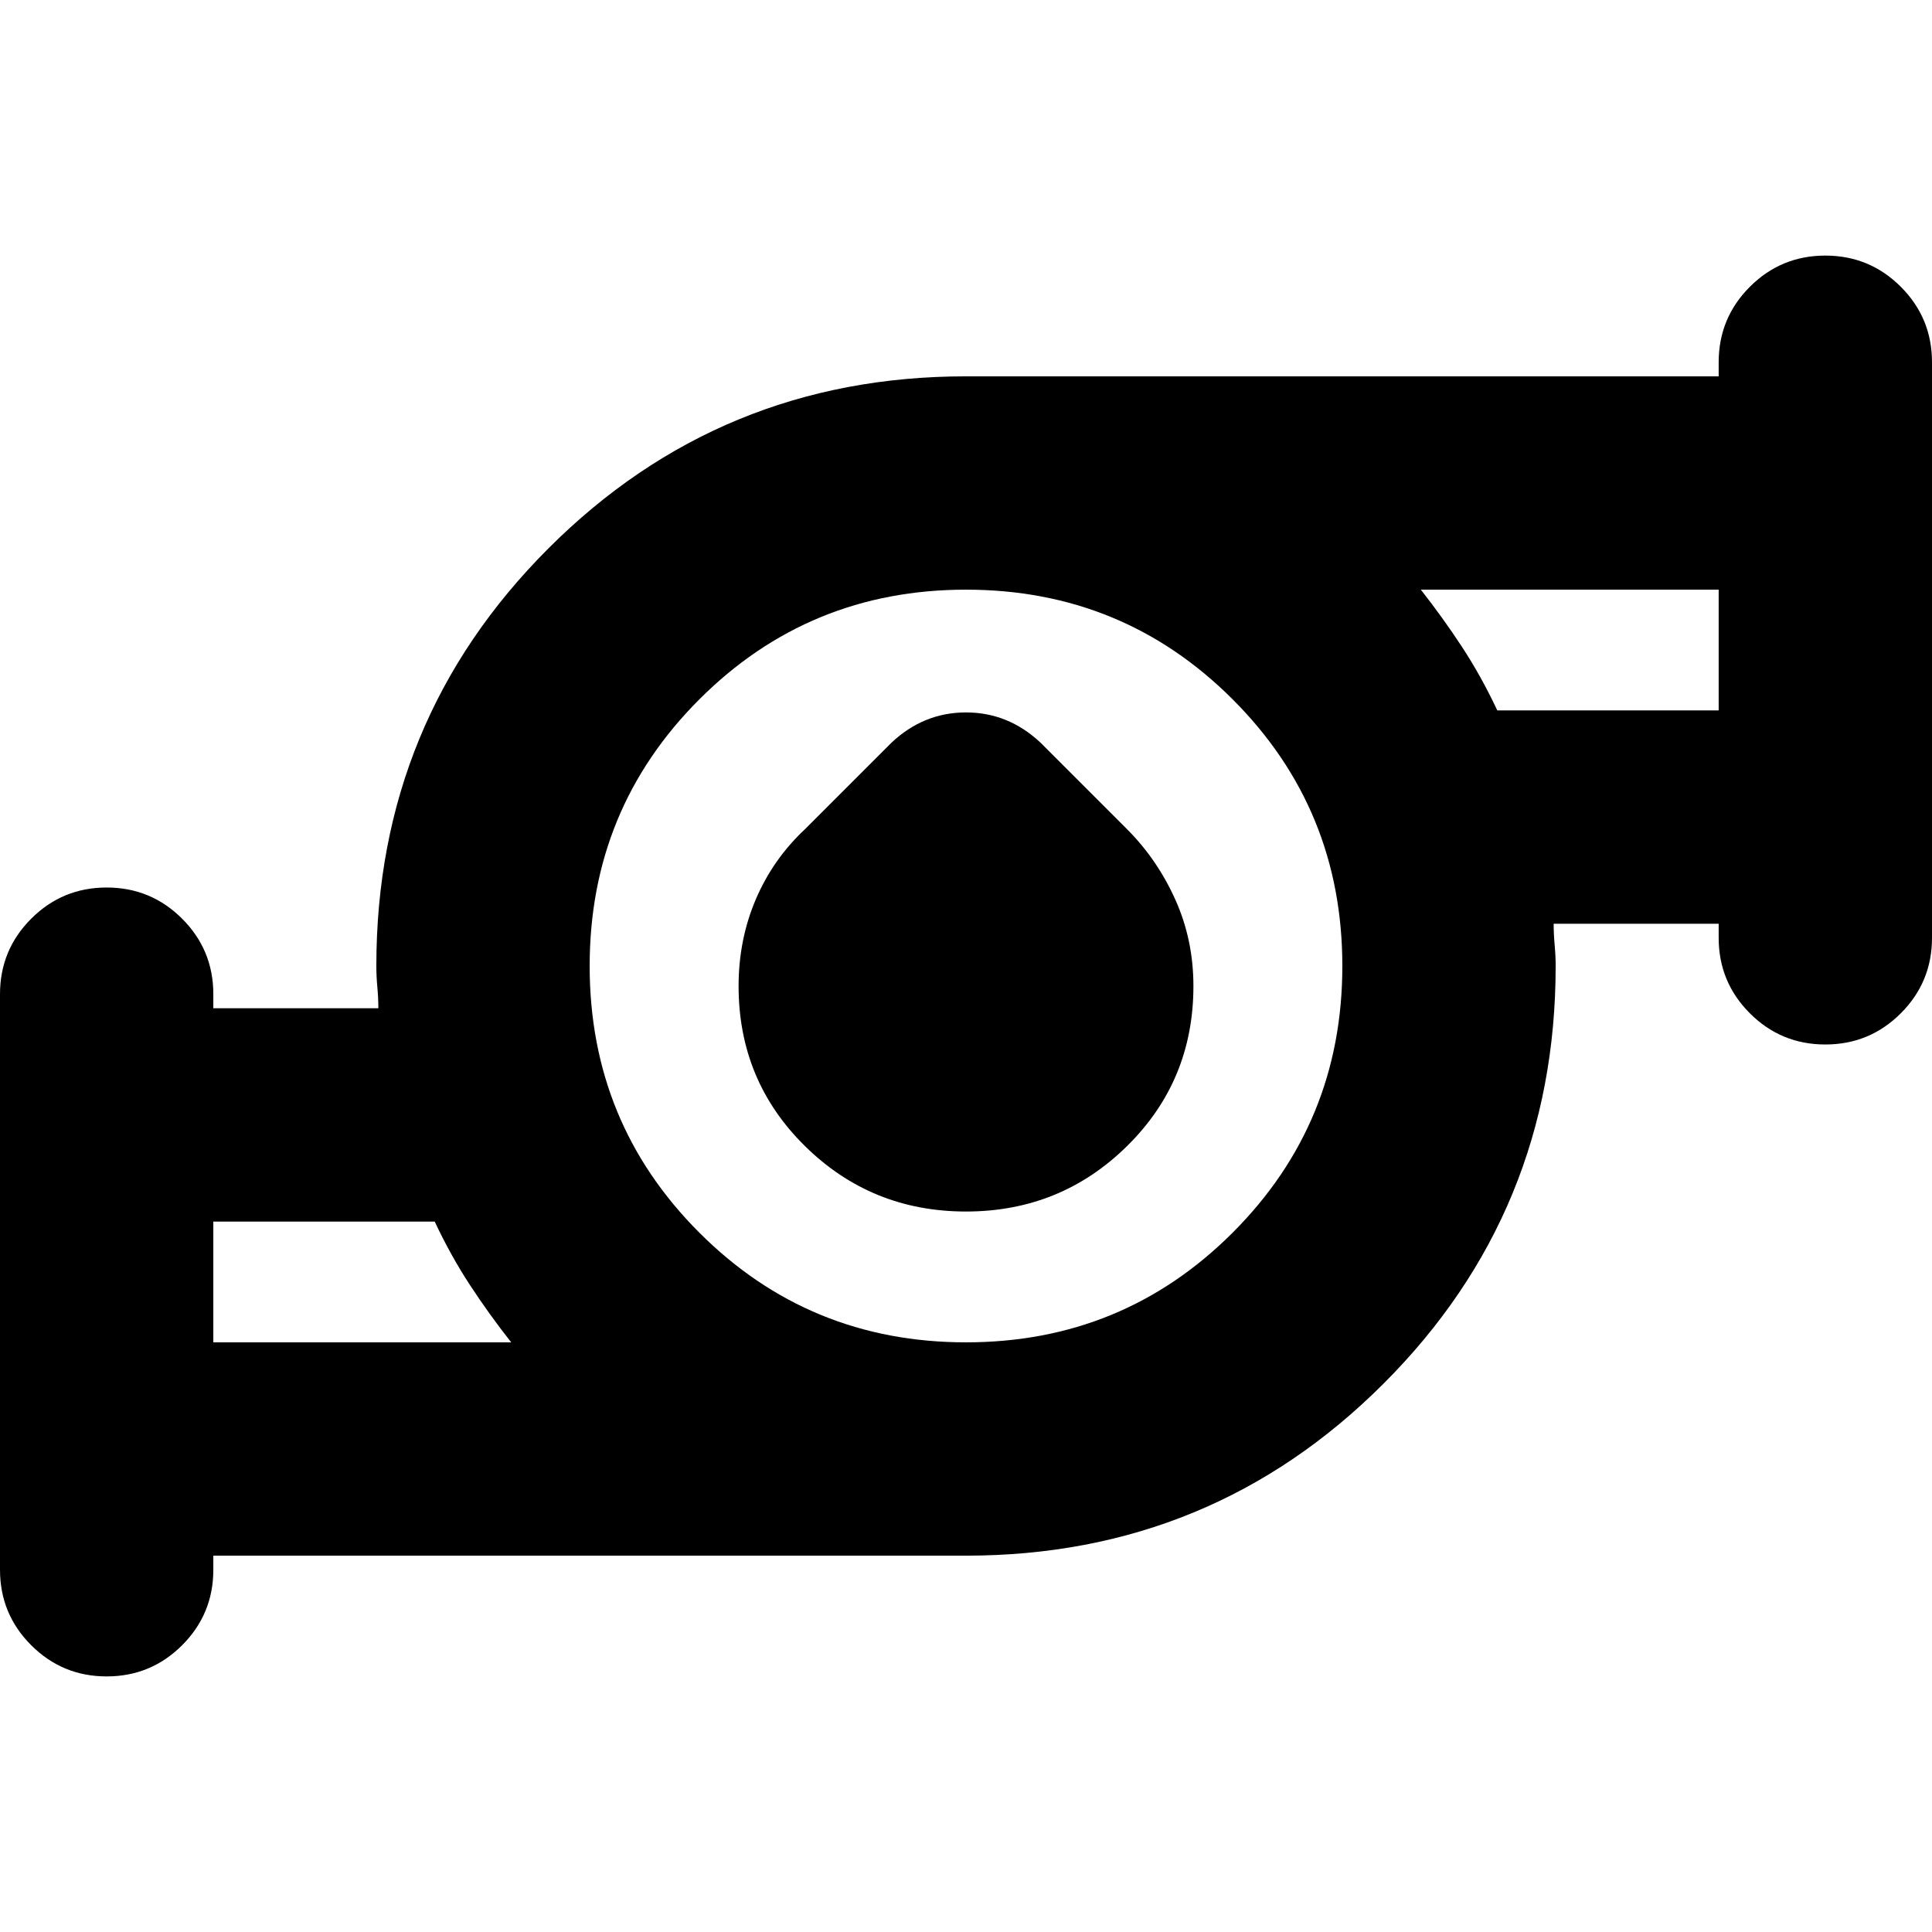 <svg xmlns="http://www.w3.org/2000/svg" height="24" viewBox="0 -960 960 960" width="24"><path d="M106-293h148q-11-14-20.5-28.5T216-353H106v60Zm374 0q78 0 132.5-54.5T667-480q0-78-54.5-132.5T480-667q-78 0-132.5 54.5T293-480q0 78 54.5 132.5T480-293Zm264-314h110v-60H706q11 14 20.5 28.5T744-607ZM106-187v7q0 22-15.5 37.5T53-127q-22 0-37.5-15.5T0-180v-286q0-22 15.5-37.5T53-519q22 0 37.5 15.5T106-466v7h82q0-5-.5-10.5T187-480q0-122 85.5-207.5T480-773h374v-7q0-22 15.5-37.5T907-833q22 0 37.5 15.5T960-780v286q0 22-15.5 37.5T907-441q-22 0-37.5-15.5T854-494v-7h-82q0 5 .5 10.5t.5 10.5q0 122-85.5 207.5T480-187H106Zm374-171q-47 0-80-32.5T367-470q0-23 8.5-43t24.5-35l43-43q16-15 37-15t37 15l43 43q15 15 24 35t9 43q0 47-33 79.5T480-358Zm-374 65v-60 60Zm748-314v-60 60ZM480-480Z"/></svg>